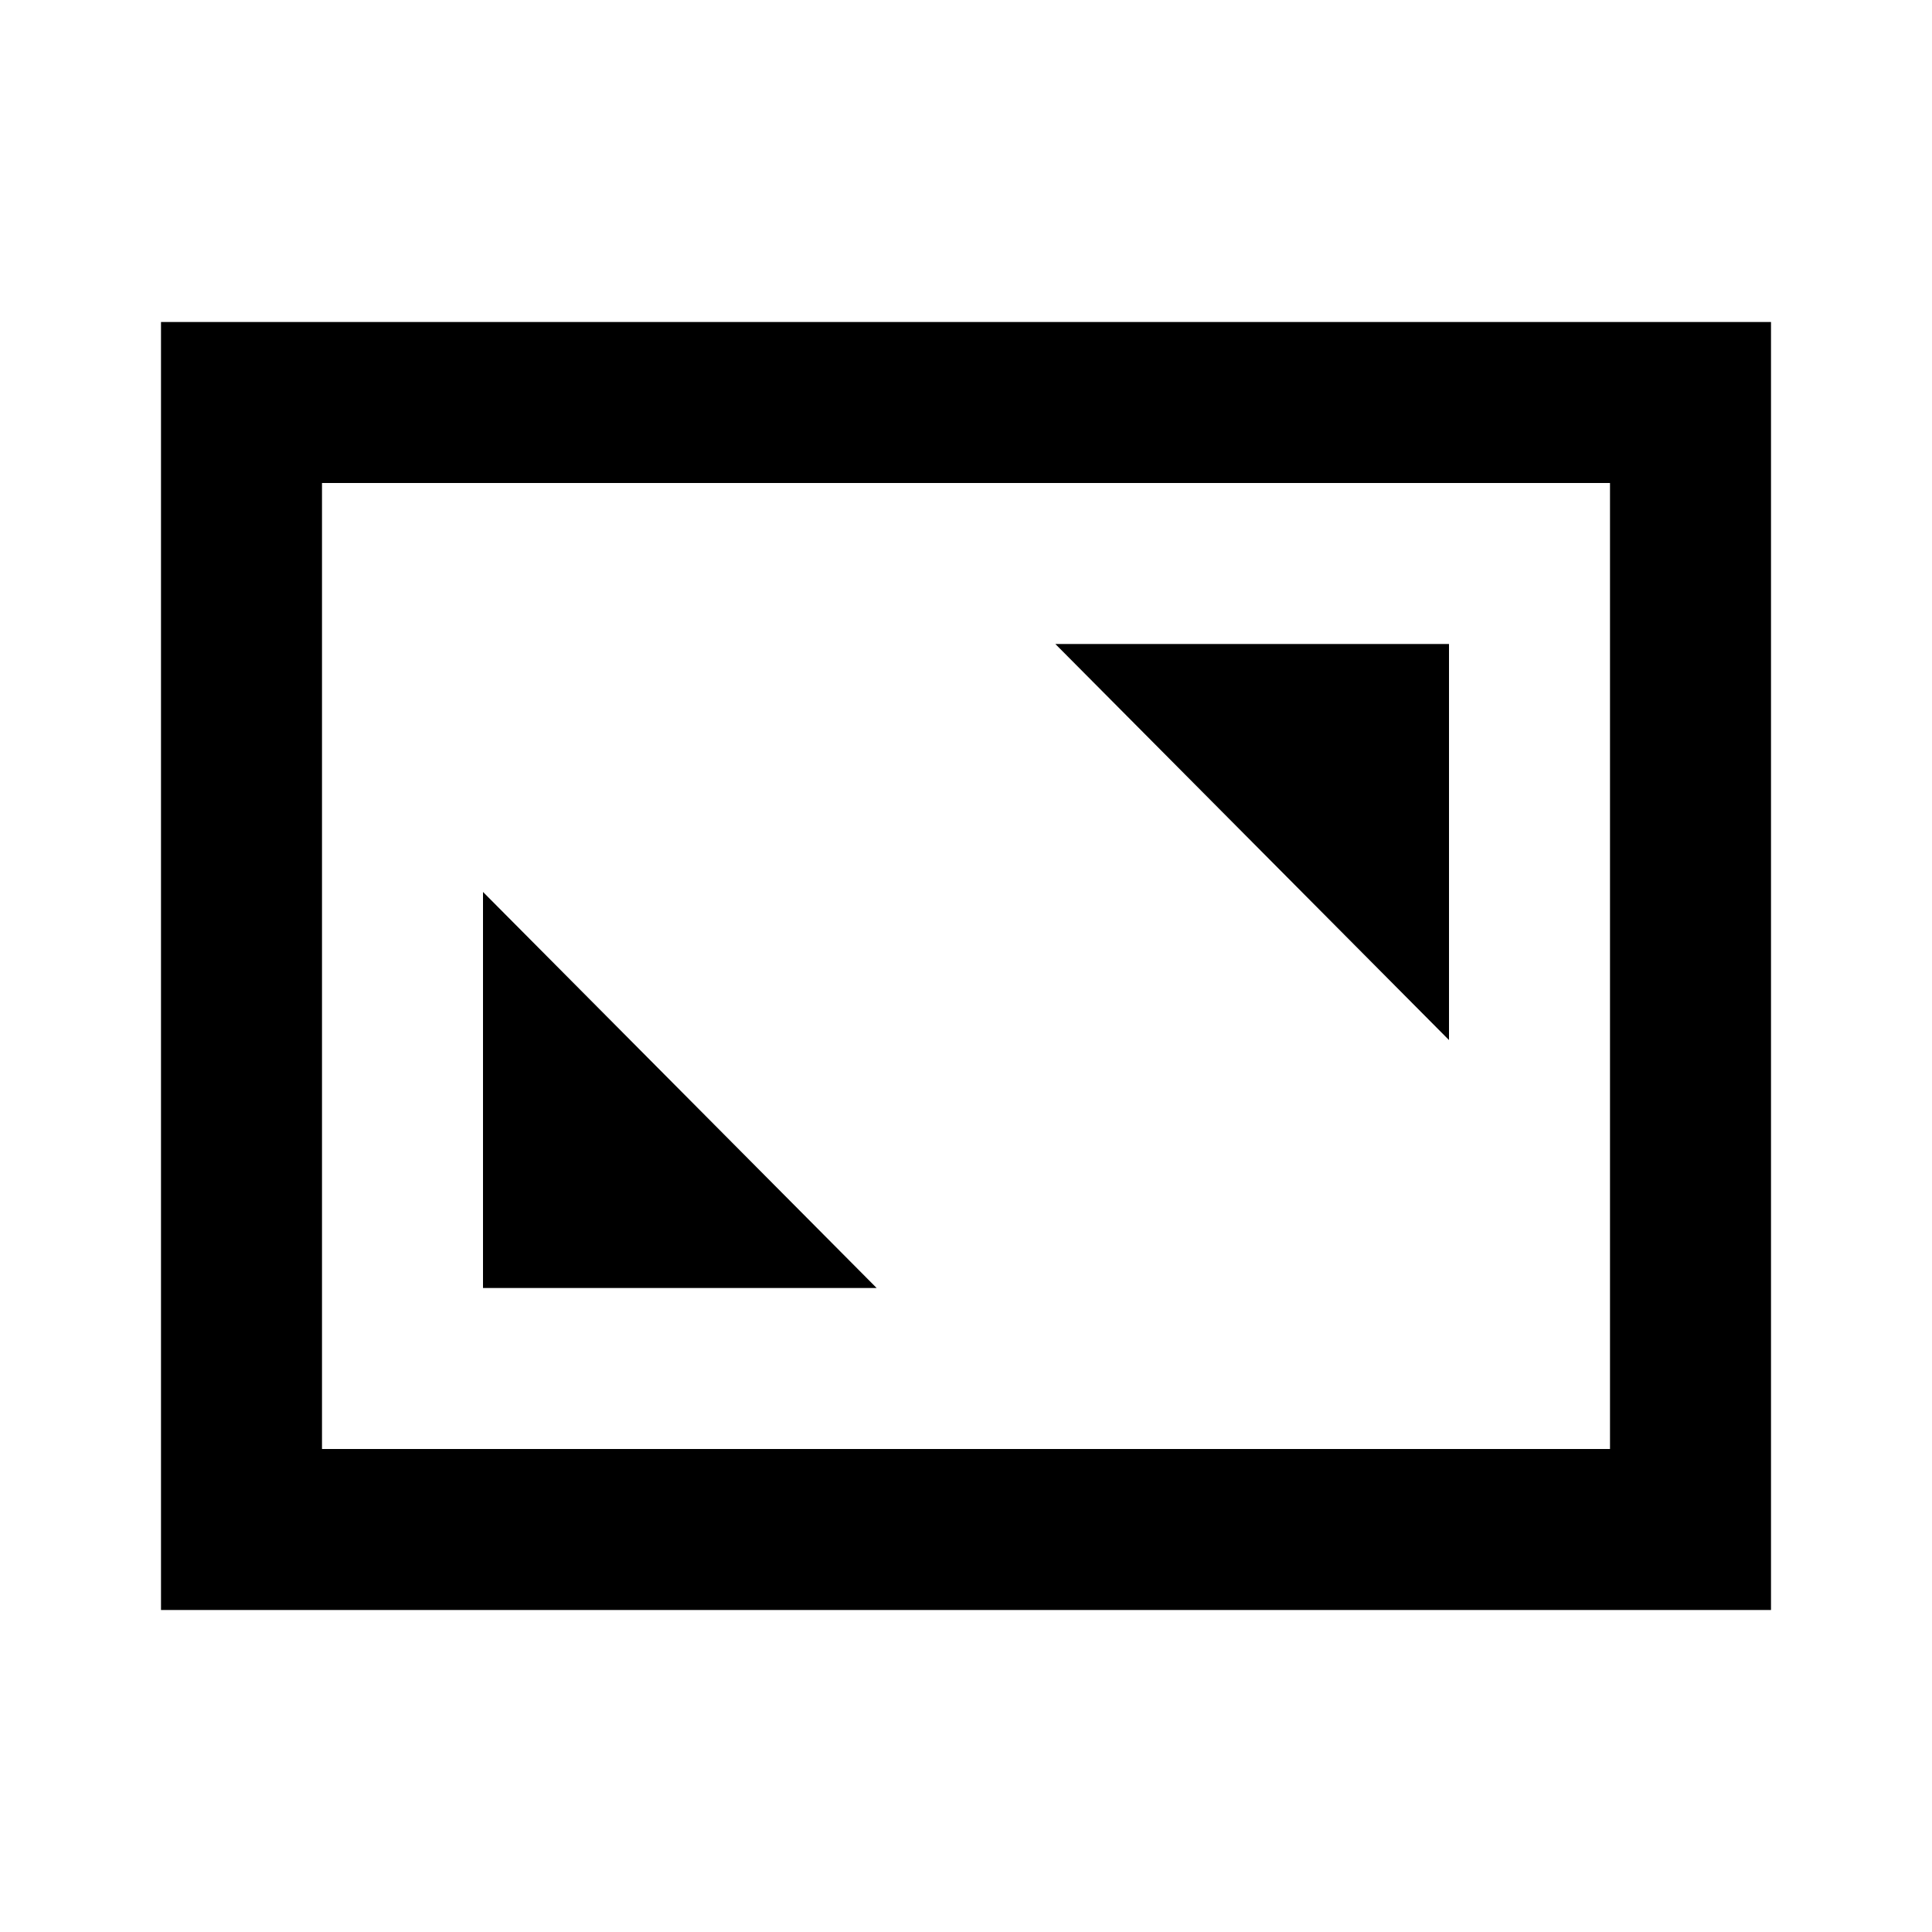 <svg xmlns="http://www.w3.org/2000/svg" viewBox="0 0 24 24"><title>iconoteka_aspect_ratio_b_s</title><g id="Clear_3" data-name="Clear 3"><path d="M6,11.08V16h4.89ZM2,4V20H22V4ZM20,18H4V6H20ZM18,8H13.11L18,12.92Z"/></g></svg>